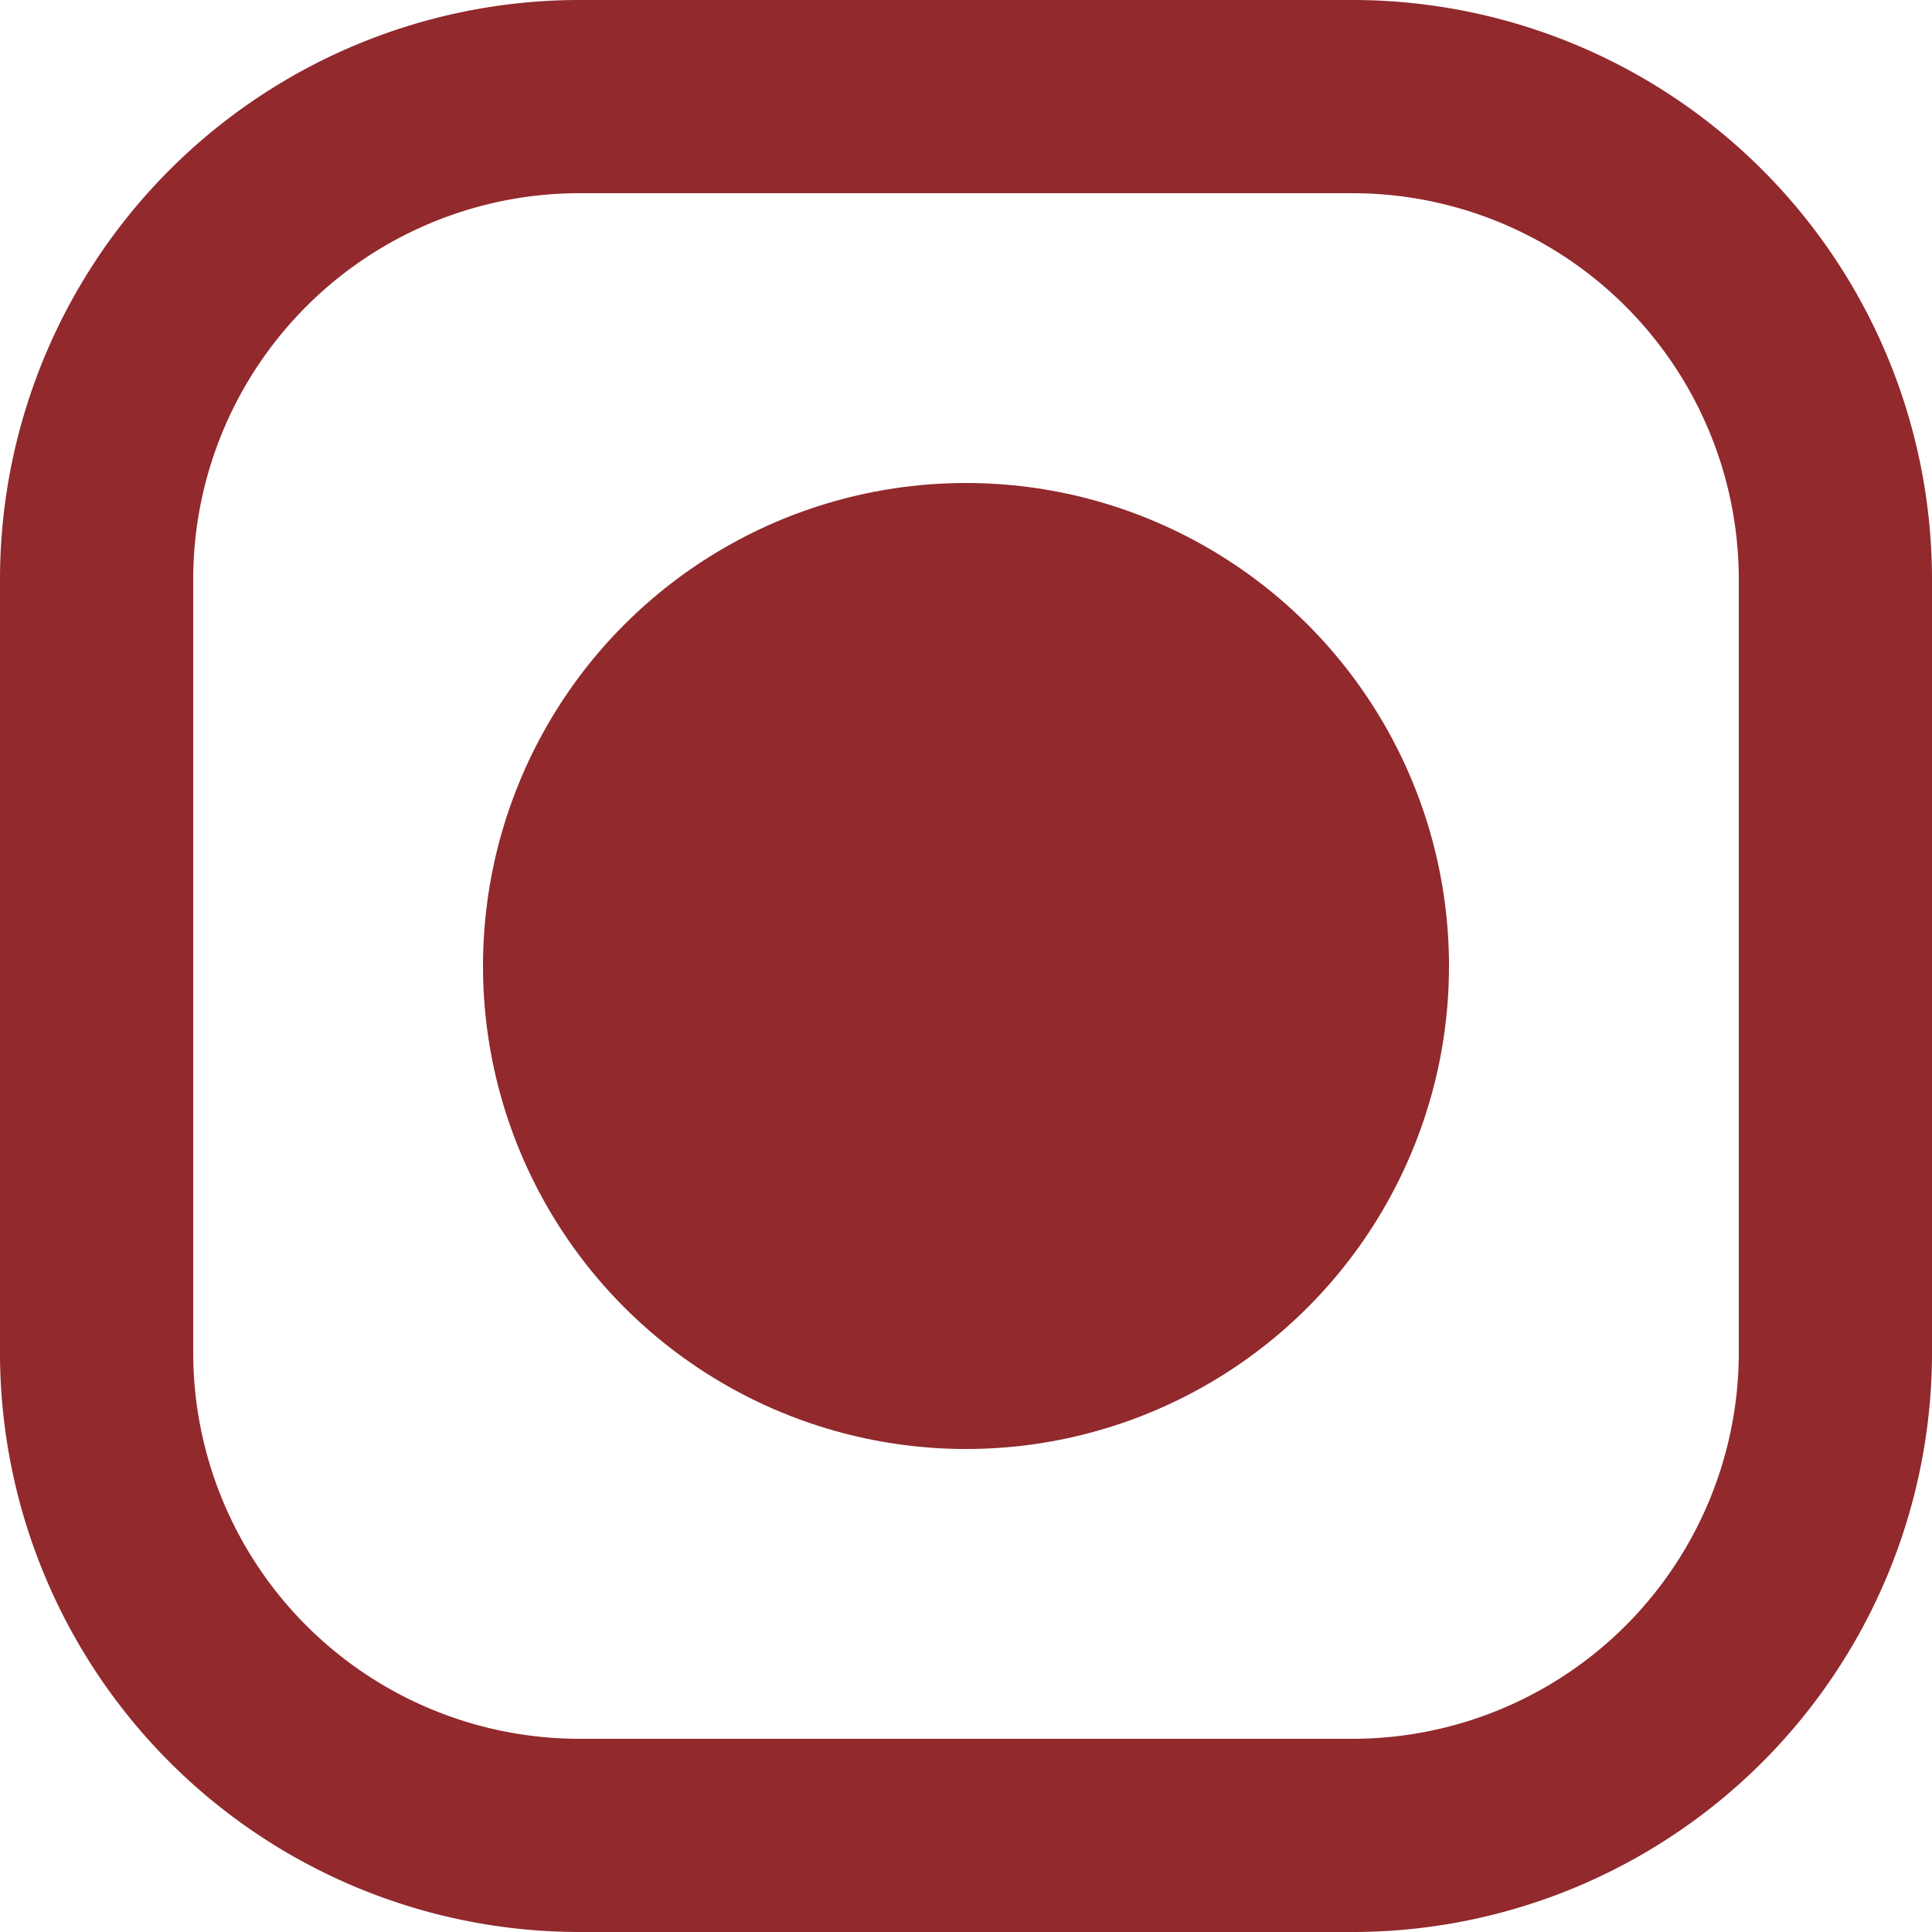 <svg id="Layer_1" data-name="Layer 1" xmlns="http://www.w3.org/2000/svg" viewBox="0 0 50 50"><defs><style>.cls-1{fill:#91292d;}</style></defs><title>nonveg</title><path class="cls-1" d="M35,5A10,10,0,0,1,45,15V35A10,10,0,0,1,35,45H15A10,10,0,0,1,5,35V15A10,10,0,0,1,15,5H35m0-5H15A15,15,0,0,0,0,15V35A15,15,0,0,0,15,50H35A15,15,0,0,0,50,35V15A15,15,0,0,0,35,0Z"/><circle class="cls-1" cx="25" cy="25" r="12.5"/></svg>
